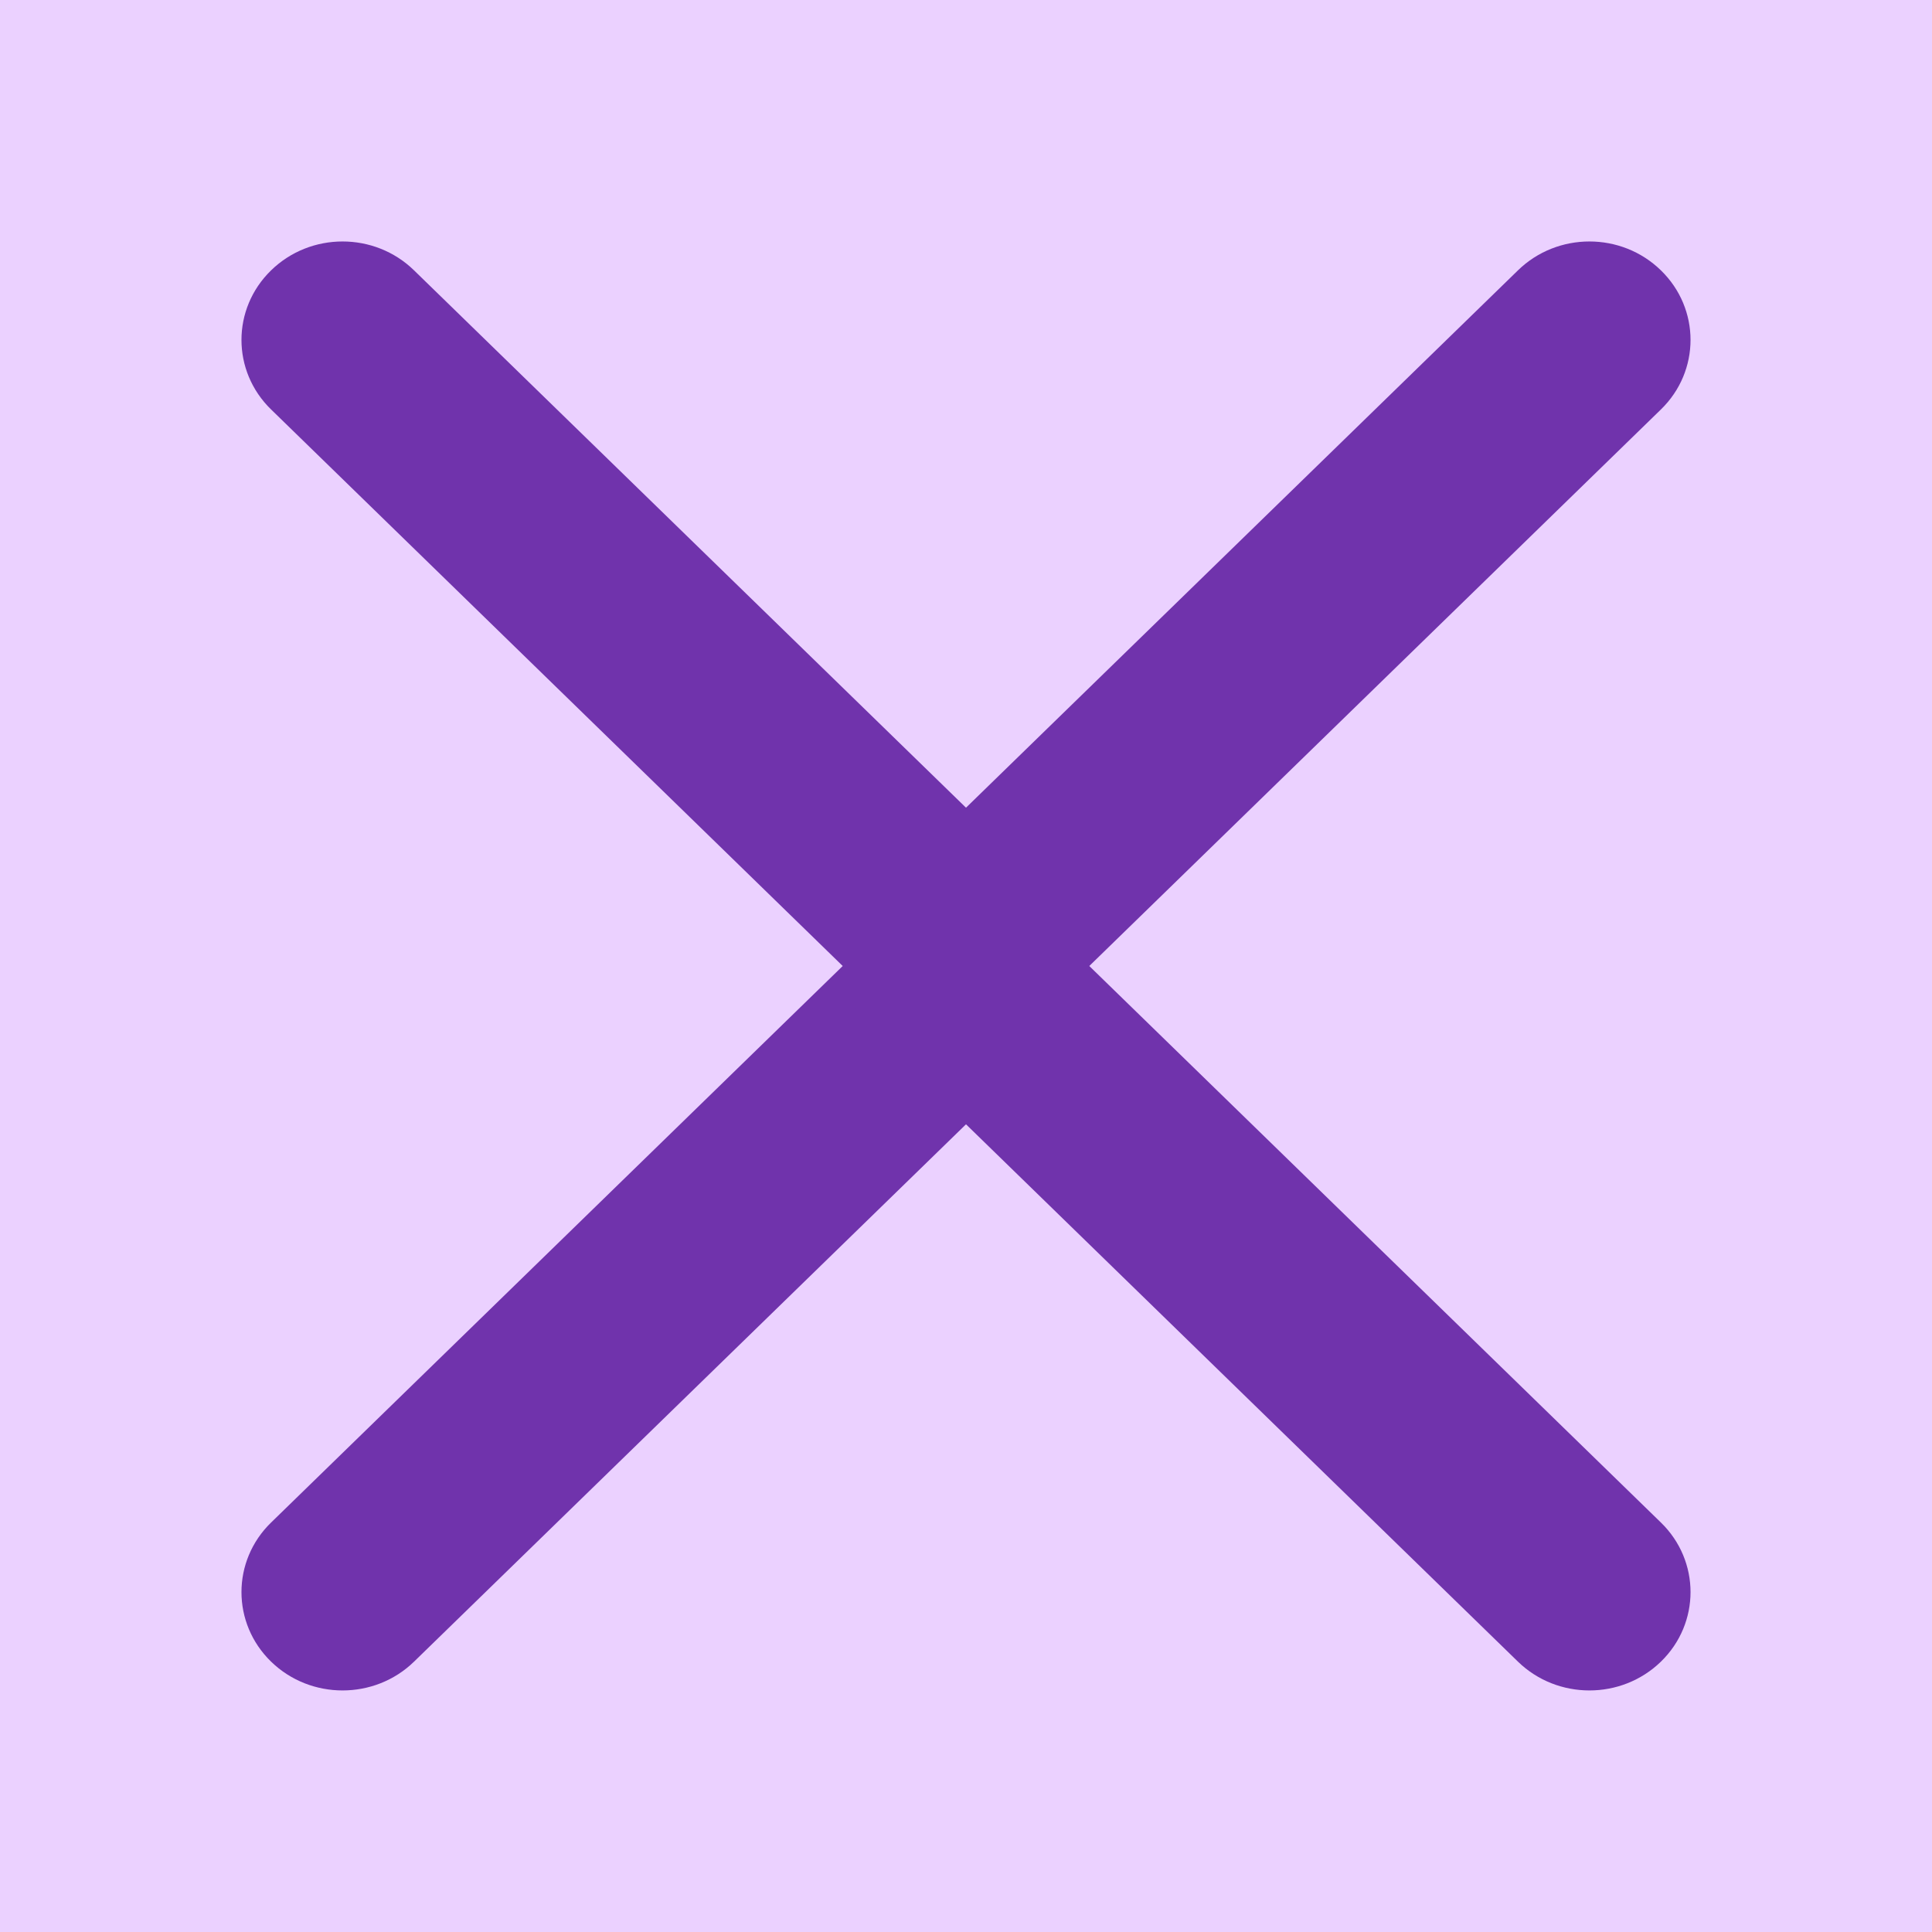 <svg width="16" height="16" viewBox="0 0 16 16" fill="none" xmlns="http://www.w3.org/2000/svg">
<rect width="16" height="16" fill="#EBD1FF"/>
<path fill-rule="evenodd" clip-rule="evenodd" d="M3.429 2.239L8.755 7.424C9.082 7.742 9.082 8.258 8.755 8.576L3.429 13.761C3.102 14.079 2.572 14.079 2.245 13.761C1.918 13.443 1.918 12.927 2.245 12.609L6.979 8L2.245 3.391C1.918 3.073 1.918 2.557 2.245 2.239C2.572 1.92 3.102 1.92 3.429 2.239Z" fill="#7033AC"/>
<path fill-rule="evenodd" clip-rule="evenodd" d="M12.571 2.239L7.245 7.424C6.918 7.742 6.918 8.258 7.245 8.576L12.571 13.761C12.898 14.079 13.428 14.079 13.755 13.761C14.082 13.443 14.082 12.927 13.755 12.609L9.021 8L13.755 3.391C14.082 3.073 14.082 2.557 13.755 2.239C13.428 1.92 12.898 1.92 12.571 2.239Z" fill="#7033AC"/>
</svg>
